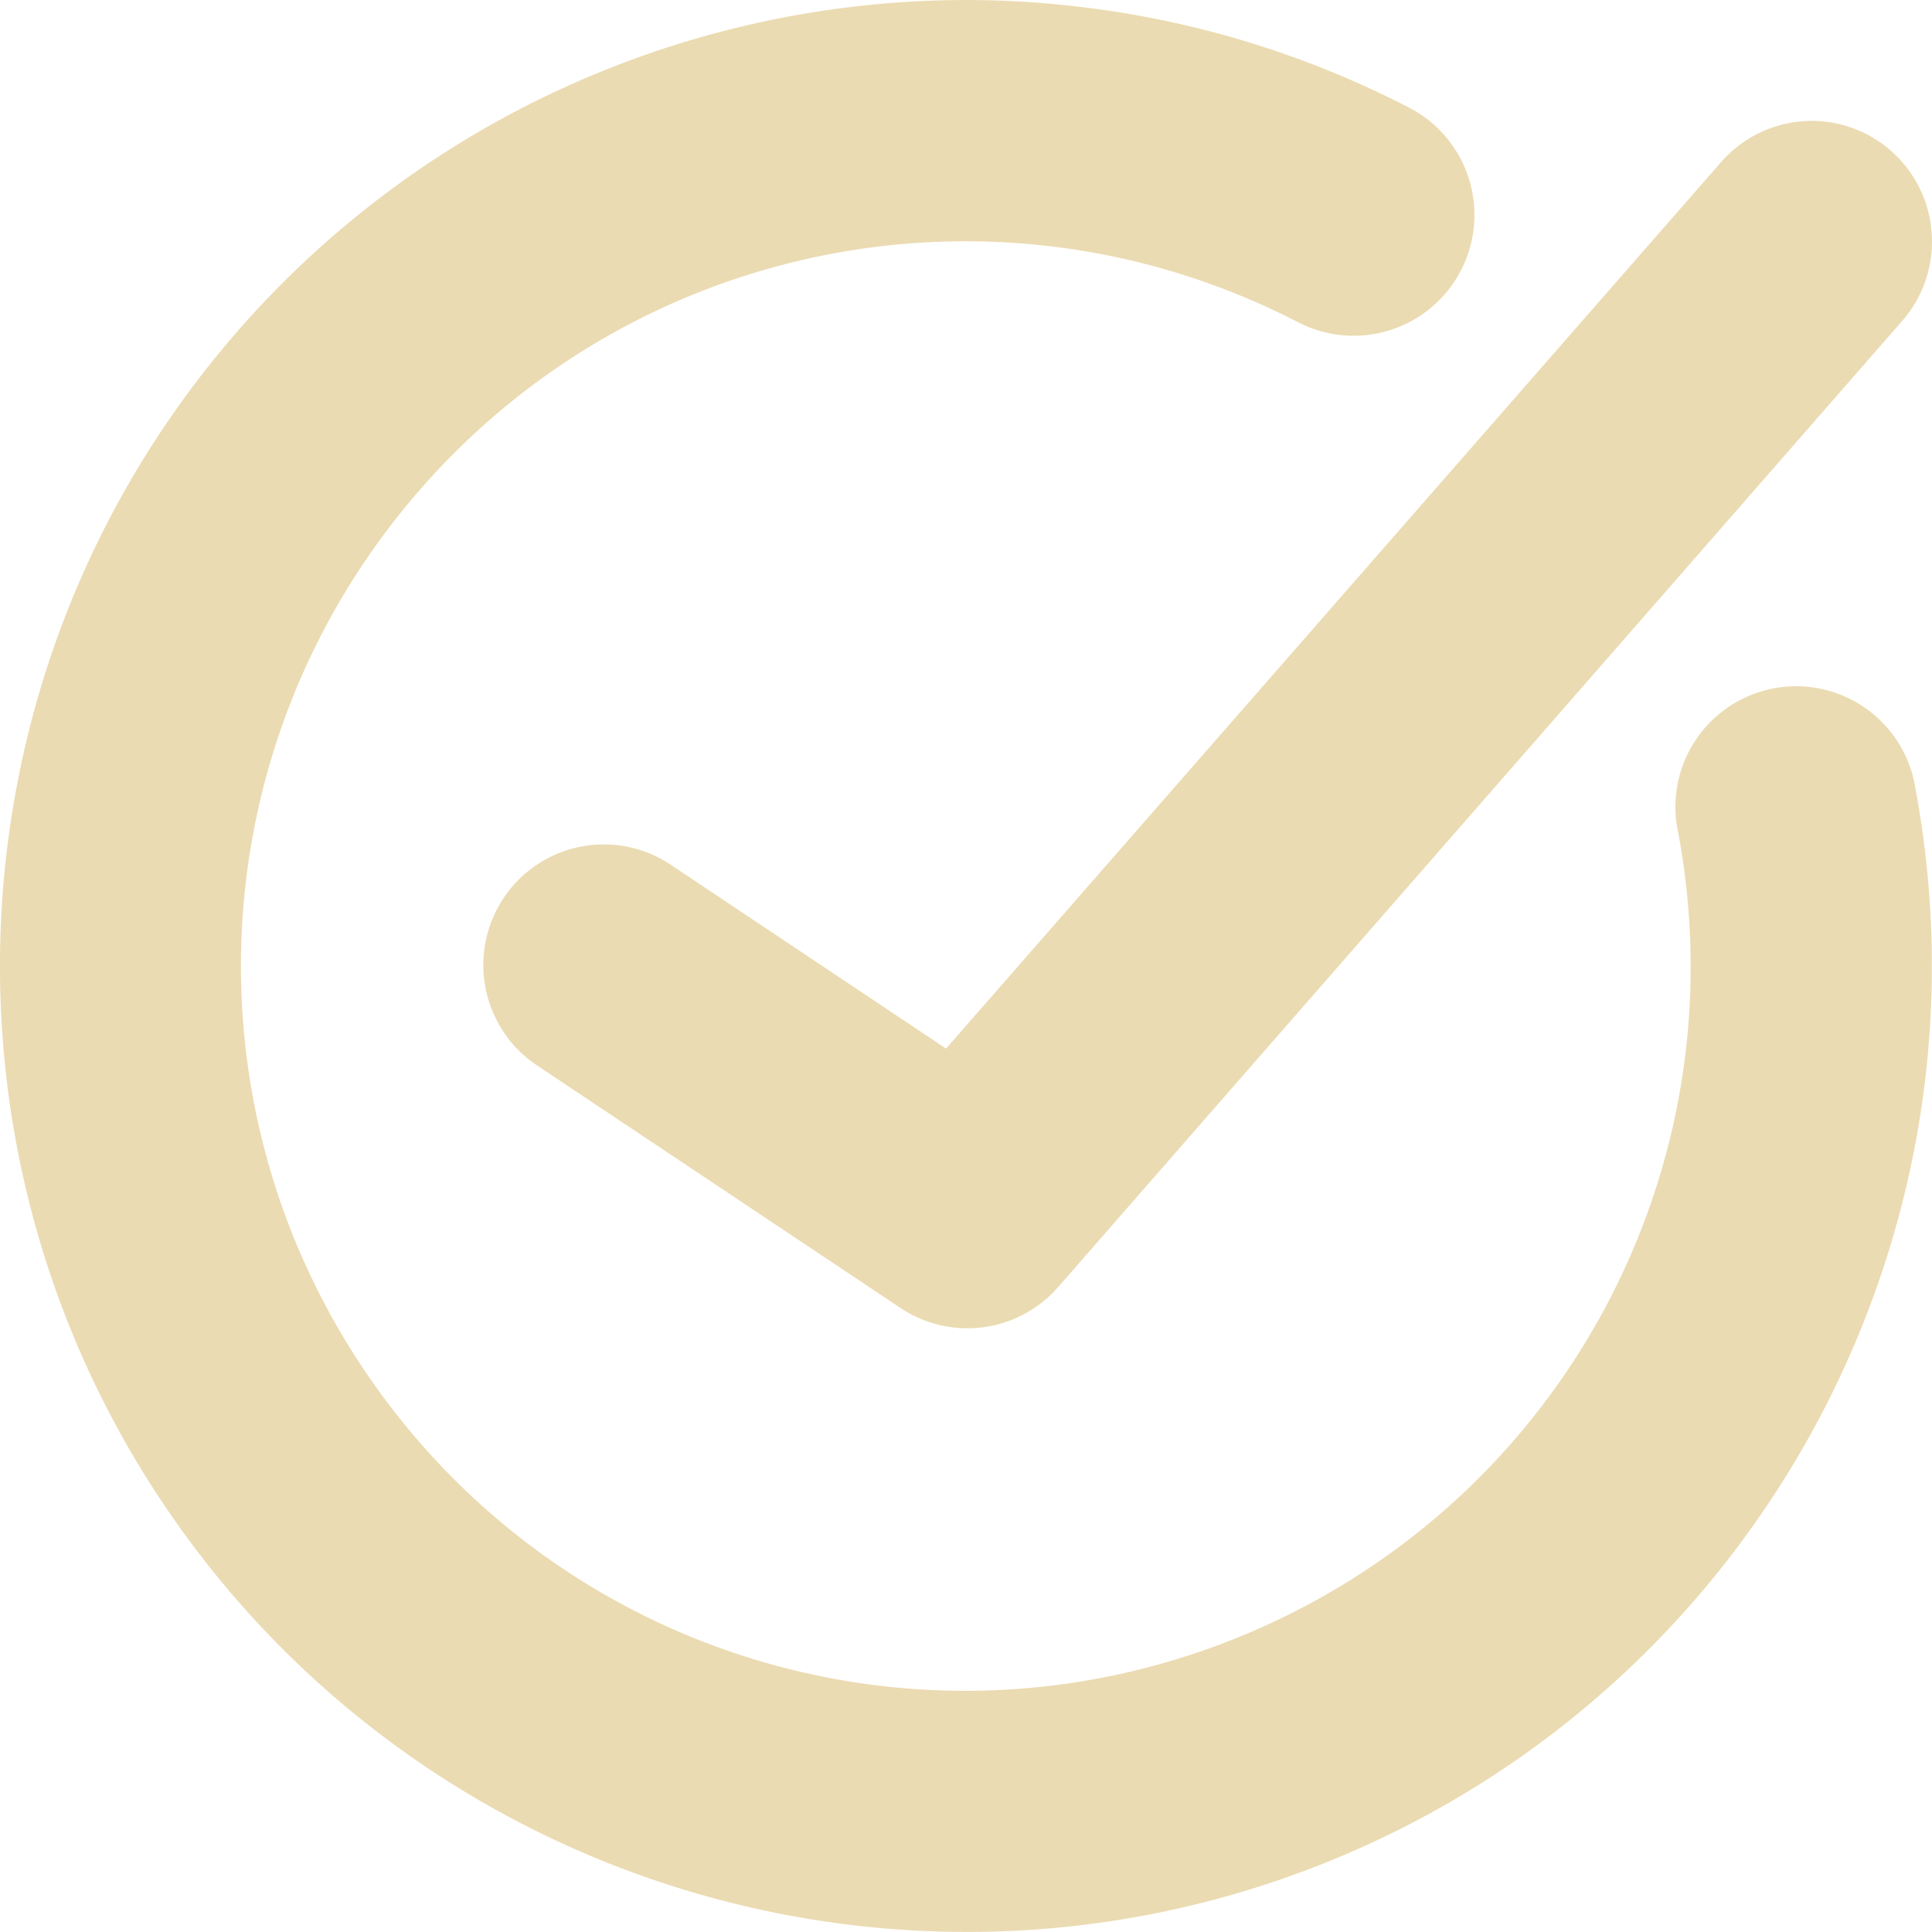 <svg xmlns="http://www.w3.org/2000/svg" width="16" height="16" version="1.1">
 <defs>
  <style id="current-color-scheme" type="text/css">
   .ColorScheme-Text { color:#ebdbb2; } .ColorScheme-Highlight { color:#4285f4; } .ColorScheme-NeutralText { color:#ff9800; } .ColorScheme-PositiveText { color:#4caf50; } .ColorScheme-NegativeText { color:#f44336; }
  </style>
 </defs>
 <path style="fill:currentColor" class="ColorScheme-Text" d="M 8.091,6.5428781e-4 C 5.77,-0.024 3.48,0.962 1.9,2.821 c -2.407,2.833 -2.541,6.965 -0.324,9.949 2.217,2.984 6.213,4.05 9.621,2.564 3.408,-1.485 5.345,-5.136 4.668,-8.791 a 1,1 0 1 0 -1.965,0.363 c 0.51,2.751 -0.939,5.476 -3.504,6.594 C 7.831,14.618 4.849,13.825 3.181,11.579 1.513,9.333 1.614,6.248 3.426,4.116 5.237,1.984 8.265,1.386 10.751,2.669 A 1,1 0 1 0 11.669,0.891 C 10.843,0.465 9.97,0.195 9.087,0.075 8.756,0.03 8.423,0.004 8.091,6.5428781e-4 Z M 15.009,1.001 A 0.998,0.999 0 0 0 14.245,1.352 L 7.835,8.684 5.572,7.173 A 0.998,0.999 0 1 0 4.465,8.835 L 7.459,10.833 A 0.998,0.999 0 0 0 8.763,10.659 L 15.745,2.667 A 0.998,0.999 0 0 0 15.009,1.001 Z"/>
</svg>
